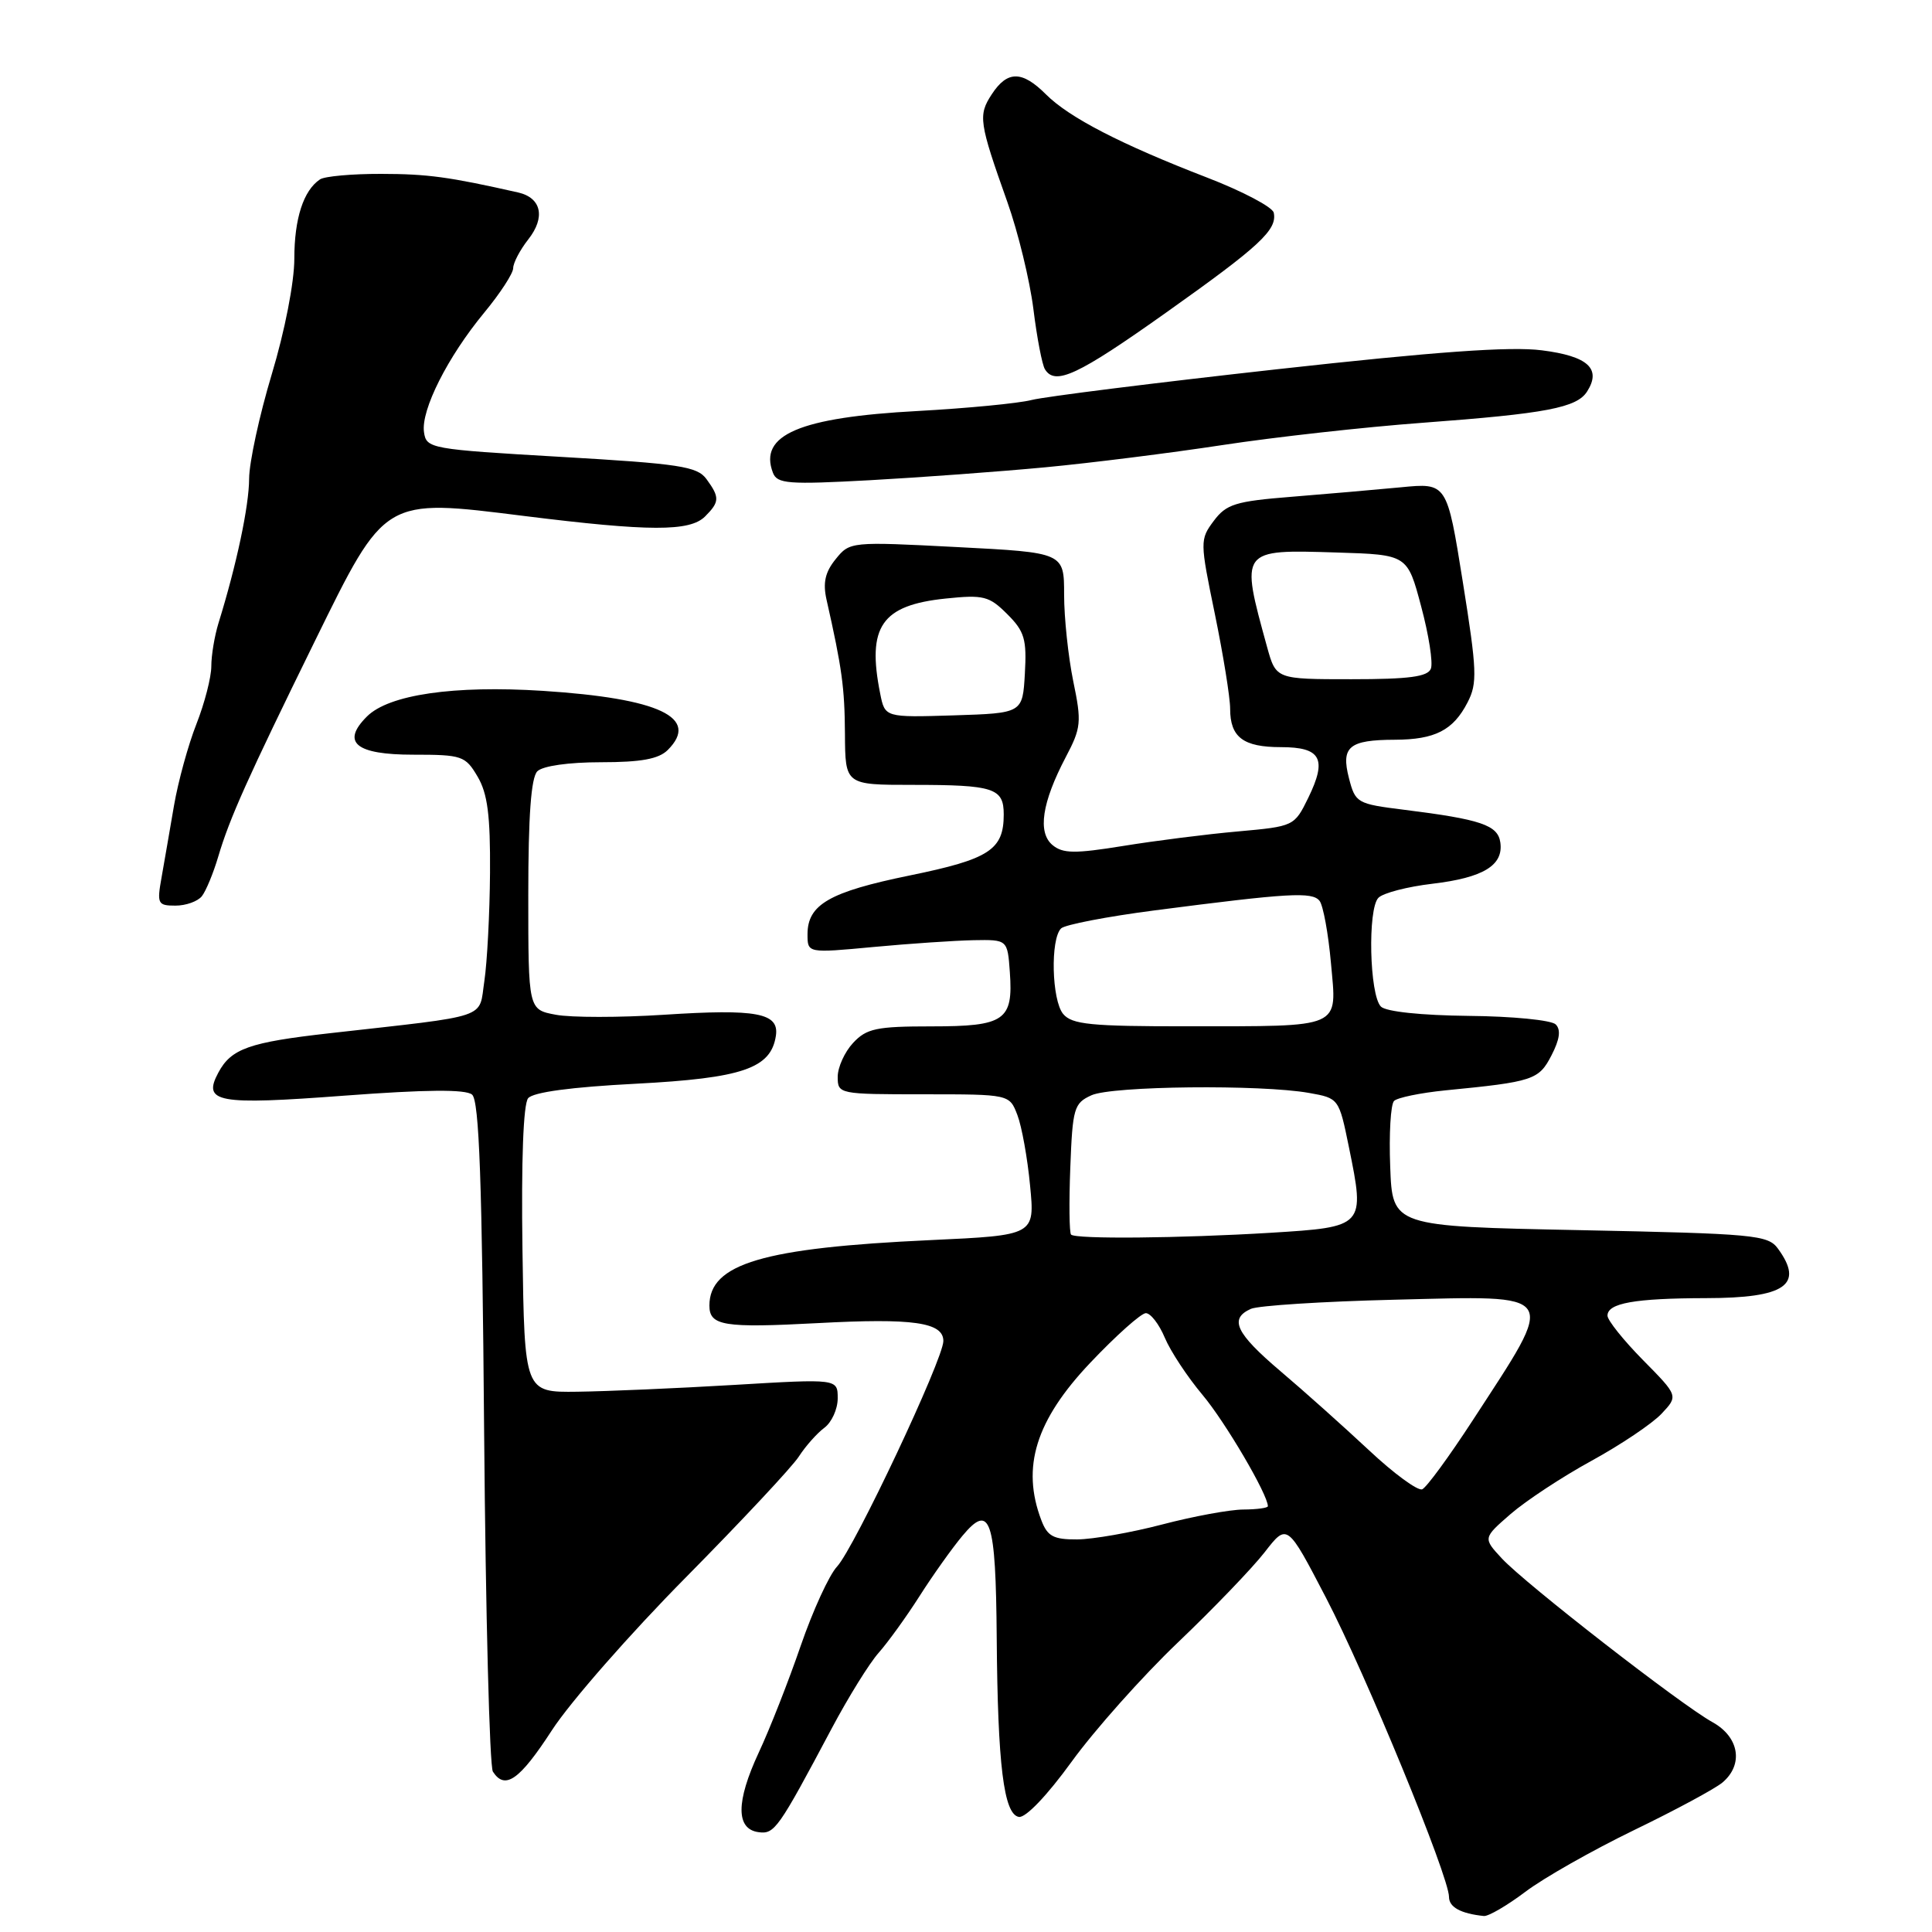 <?xml version="1.0" encoding="UTF-8" standalone="no"?>
<!DOCTYPE svg PUBLIC "-//W3C//DTD SVG 1.1//EN" "http://www.w3.org/Graphics/SVG/1.1/DTD/svg11.dtd" >
<svg xmlns="http://www.w3.org/2000/svg" xmlns:xlink="http://www.w3.org/1999/xlink" version="1.1" viewBox="0 0 256 256">
 <g >
 <path fill="currentColor"
d=" M 202.11 250.68 C 204.52 248.85 211.00 245.18 216.50 242.51 C 222.00 239.85 227.29 237.00 228.25 236.18 C 231.06 233.79 230.45 230.16 226.92 228.20 C 222.72 225.88 202.09 209.84 199.00 206.50 C 196.50 203.80 196.50 203.80 200.17 200.61 C 202.19 198.86 207.01 195.68 210.89 193.56 C 214.76 191.44 218.94 188.63 220.16 187.33 C 222.39 184.96 222.39 184.96 217.69 180.20 C 215.11 177.58 213.00 174.94 213.00 174.33 C 213.00 172.67 216.61 172.03 226.05 172.01 C 236.56 172.00 239.10 170.25 235.58 165.44 C 234.26 163.63 232.44 163.47 209.33 163.00 C 184.50 162.50 184.50 162.50 184.21 154.59 C 184.04 150.25 184.27 146.33 184.72 145.88 C 185.16 145.44 188.22 144.81 191.51 144.48 C 203.17 143.34 203.90 143.10 205.58 139.84 C 206.67 137.73 206.85 136.45 206.14 135.74 C 205.57 135.17 200.38 134.66 194.61 134.61 C 188.32 134.54 183.65 134.05 182.98 133.38 C 181.46 131.86 181.20 120.41 182.65 118.96 C 183.28 118.32 186.50 117.49 189.81 117.10 C 196.55 116.30 199.24 114.66 198.80 111.62 C 198.47 109.33 196.23 108.57 186.06 107.30 C 179.80 106.52 179.59 106.40 178.74 103.10 C 177.67 98.94 178.75 98.04 184.82 98.02 C 190.15 98.00 192.55 96.77 194.45 93.09 C 195.78 90.53 195.71 88.88 193.83 77.11 C 191.73 63.97 191.73 63.97 185.62 64.57 C 182.25 64.89 175.72 65.46 171.10 65.83 C 163.70 66.42 162.49 66.80 160.83 69.02 C 158.99 71.49 158.99 71.74 160.98 81.38 C 162.09 86.79 163.00 92.43 163.00 93.91 C 163.00 97.69 164.73 99.00 169.73 99.00 C 175.04 99.00 175.88 100.54 173.35 105.72 C 171.51 109.48 171.45 109.50 164.03 110.17 C 159.93 110.53 153.09 111.40 148.84 112.09 C 142.41 113.13 140.84 113.11 139.47 111.98 C 137.46 110.31 138.06 106.34 141.22 100.32 C 143.26 96.45 143.34 95.69 142.21 90.26 C 141.55 87.02 141.00 81.87 141.00 78.80 C 141.00 73.22 141.00 73.22 126.81 72.49 C 112.73 71.76 112.60 71.77 110.73 74.09 C 109.33 75.81 109.02 77.23 109.52 79.46 C 111.57 88.54 111.92 91.09 111.96 97.25 C 112.00 104.00 112.00 104.00 120.92 104.00 C 131.70 104.00 133.00 104.42 133.00 107.92 C 133.00 112.61 131.10 113.84 120.56 116.00 C 109.91 118.18 107.00 119.85 107.00 123.80 C 107.00 126.30 107.00 126.30 115.75 125.48 C 120.56 125.03 126.53 124.63 129.00 124.58 C 133.50 124.50 133.50 124.50 133.81 128.82 C 134.27 135.22 133.14 136.00 123.42 136.00 C 116.13 136.00 114.82 136.28 113.04 138.19 C 111.92 139.39 111.00 141.42 111.00 142.69 C 111.00 144.97 111.16 145.00 122.38 145.00 C 133.76 145.00 133.76 145.00 134.81 147.75 C 135.39 149.26 136.15 153.47 136.49 157.09 C 137.13 163.68 137.13 163.68 123.31 164.32 C 101.11 165.34 94.00 167.45 94.00 173.00 C 94.00 175.68 95.91 175.98 108.34 175.32 C 120.99 174.64 125.00 175.21 125.00 177.69 C 125.00 180.09 113.20 205.12 110.92 207.57 C 109.86 208.70 107.70 213.43 106.10 218.07 C 104.51 222.70 102.01 229.08 100.53 232.24 C 97.51 238.74 97.50 242.36 100.50 242.77 C 102.63 243.06 103.09 242.42 110.22 229.00 C 112.41 224.88 115.20 220.38 116.43 219.00 C 117.65 217.62 120.09 214.25 121.84 211.50 C 123.59 208.75 126.15 205.15 127.53 203.50 C 131.22 199.07 131.95 201.26 132.07 217.00 C 132.20 233.89 133.00 240.39 135.00 240.75 C 135.89 240.91 138.74 237.93 142.00 233.43 C 145.03 229.25 151.35 222.15 156.05 217.66 C 160.76 213.17 165.95 207.77 167.58 205.67 C 170.56 201.83 170.56 201.83 175.69 211.69 C 180.96 221.81 192.00 248.65 192.00 251.35 C 192.00 252.71 193.55 253.56 196.61 253.88 C 197.21 253.95 199.69 252.50 202.11 250.68 Z  M 73.13 229.27 C 75.53 225.56 83.52 216.45 90.87 209.02 C 98.22 201.58 104.96 194.38 105.85 193.00 C 106.74 191.62 108.26 189.91 109.23 189.19 C 110.20 188.47 111.00 186.72 111.00 185.29 C 111.00 182.69 111.00 182.69 97.25 183.51 C 89.69 183.96 80.35 184.36 76.50 184.41 C 69.50 184.50 69.50 184.50 69.23 165.63 C 69.06 153.77 69.34 146.30 69.98 145.52 C 70.65 144.72 75.70 144.04 84.26 143.60 C 98.39 142.86 102.16 141.57 102.81 137.24 C 103.26 134.22 100.28 133.66 87.99 134.46 C 82.12 134.84 75.66 134.84 73.65 134.46 C 70.00 133.78 70.00 133.78 70.00 118.59 C 70.00 108.11 70.37 103.03 71.20 102.20 C 71.91 101.49 75.34 101.00 79.63 101.00 C 84.96 101.00 87.28 100.57 88.48 99.38 C 92.77 95.09 87.39 92.54 71.91 91.54 C 60.11 90.79 51.52 92.04 48.62 94.94 C 45.17 98.38 47.14 100.00 54.75 100.00 C 61.22 100.00 61.66 100.15 63.28 102.90 C 64.61 105.15 64.98 108.05 64.93 115.65 C 64.89 121.07 64.55 127.52 64.18 129.99 C 63.41 135.09 65.21 134.48 43.67 136.91 C 33.00 138.11 30.63 138.95 28.93 142.13 C 26.81 146.09 28.76 146.45 45.63 145.18 C 56.45 144.37 61.69 144.32 62.55 145.04 C 63.50 145.83 63.88 156.45 64.15 189.79 C 64.35 213.83 64.87 234.06 65.31 234.75 C 66.91 237.23 68.84 235.88 73.13 229.27 Z  M 26.75 118.75 C 27.29 118.06 28.27 115.70 28.92 113.50 C 30.43 108.40 32.79 103.14 41.72 84.95 C 51.10 65.86 50.80 66.04 69.46 68.37 C 86.07 70.44 91.41 70.45 93.43 68.43 C 95.36 66.50 95.38 65.90 93.61 63.48 C 92.38 61.80 90.06 61.45 74.36 60.54 C 56.96 59.53 56.49 59.44 56.18 57.25 C 55.77 54.33 59.31 47.30 64.16 41.43 C 66.27 38.88 68.00 36.22 68.00 35.53 C 68.00 34.84 68.90 33.12 70.00 31.72 C 72.31 28.79 71.74 26.20 68.64 25.50 C 59.47 23.43 56.67 23.05 50.50 23.04 C 46.65 23.03 43.00 23.36 42.40 23.77 C 40.21 25.23 39.00 28.97 39.00 34.27 C 39.00 37.39 37.74 43.86 36.01 49.59 C 34.37 55.04 33.02 61.27 33.01 63.43 C 33.00 67.04 31.35 74.83 28.95 82.57 C 28.43 84.26 28.00 86.83 28.00 88.28 C 28.00 89.74 27.11 93.18 26.03 95.93 C 24.94 98.69 23.61 103.54 23.06 106.72 C 22.52 109.90 21.77 114.19 21.41 116.25 C 20.78 119.76 20.90 120.00 23.25 120.00 C 24.63 120.00 26.20 119.44 26.75 118.75 Z  M 138.50 61.92 C 144.55 61.35 155.12 60.02 162.00 58.97 C 168.88 57.92 180.80 56.59 188.50 56.02 C 204.91 54.80 208.95 54.03 210.31 51.86 C 212.22 48.85 210.40 47.19 204.31 46.42 C 200.15 45.88 190.20 46.60 169.20 48.93 C 153.08 50.72 138.46 52.55 136.70 53.00 C 134.94 53.45 128.14 54.10 121.60 54.46 C 105.94 55.30 100.49 57.63 102.42 62.65 C 102.98 64.11 104.46 64.22 115.28 63.63 C 122.00 63.26 132.45 62.49 138.50 61.92 Z  M 154.50 41.43 C 166.96 32.59 169.25 30.46 168.78 28.19 C 168.63 27.44 164.64 25.34 159.92 23.52 C 148.55 19.13 141.67 15.58 138.60 12.51 C 135.43 9.34 133.48 9.33 131.41 12.50 C 129.59 15.28 129.72 16.19 133.48 26.77 C 134.90 30.76 136.45 37.14 136.93 40.95 C 137.40 44.75 138.09 48.34 138.46 48.93 C 139.81 51.13 142.81 49.73 154.50 41.43 Z  M 137.98 201.43 C 135.31 194.41 137.24 188.20 144.47 180.57 C 147.89 176.96 151.21 174.00 151.83 174.00 C 152.46 174.00 153.59 175.46 154.34 177.25 C 155.09 179.04 157.34 182.45 159.34 184.83 C 162.35 188.41 168.00 198.04 168.00 199.58 C 168.00 199.81 166.54 200.01 164.75 200.02 C 162.96 200.03 158.12 200.92 154.00 202.00 C 149.88 203.08 144.80 203.97 142.73 203.98 C 139.59 204.00 138.79 203.57 137.98 201.43 Z  M 181.37 192.14 C 178.05 189.04 172.79 184.33 169.67 181.69 C 163.74 176.65 162.83 174.74 165.75 173.43 C 166.71 173.00 175.26 172.45 184.74 172.22 C 206.86 171.68 206.37 170.94 195.15 188.19 C 192.04 192.97 189.03 197.09 188.45 197.34 C 187.87 197.58 184.68 195.25 181.37 192.14 Z  M 141.92 163.59 C 141.69 163.36 141.64 159.37 141.82 154.72 C 142.12 146.83 142.31 146.18 144.62 145.13 C 147.33 143.89 167.06 143.68 173.46 144.82 C 177.40 145.52 177.42 145.54 178.74 152.01 C 180.89 162.54 180.85 162.58 168.36 163.35 C 156.33 164.08 142.54 164.21 141.92 163.59 Z  M 140.87 134.35 C 139.36 132.52 139.16 124.43 140.60 123.02 C 141.09 122.53 146.68 121.45 153.00 120.63 C 170.82 118.32 173.88 118.14 174.85 119.37 C 175.33 119.99 176.01 123.71 176.36 127.63 C 177.14 136.39 178.11 135.97 157.37 135.99 C 144.51 136.00 142.04 135.75 140.87 134.35 Z  M 116.63 91.91 C 114.85 83.02 116.80 80.19 125.31 79.31 C 130.33 78.79 131.07 78.98 133.47 81.38 C 135.76 83.66 136.06 84.71 135.80 89.26 C 135.50 94.50 135.50 94.50 126.38 94.79 C 117.26 95.07 117.26 95.07 116.63 91.91 Z  M 167.90 85.75 C 164.32 72.74 164.26 72.81 177.14 73.21 C 186.49 73.50 186.49 73.50 188.31 80.35 C 189.32 84.11 189.90 87.82 189.60 88.60 C 189.19 89.67 186.73 90.00 179.07 90.00 C 169.08 90.00 169.08 90.00 167.90 85.75 Z "/>
</g>
</svg>